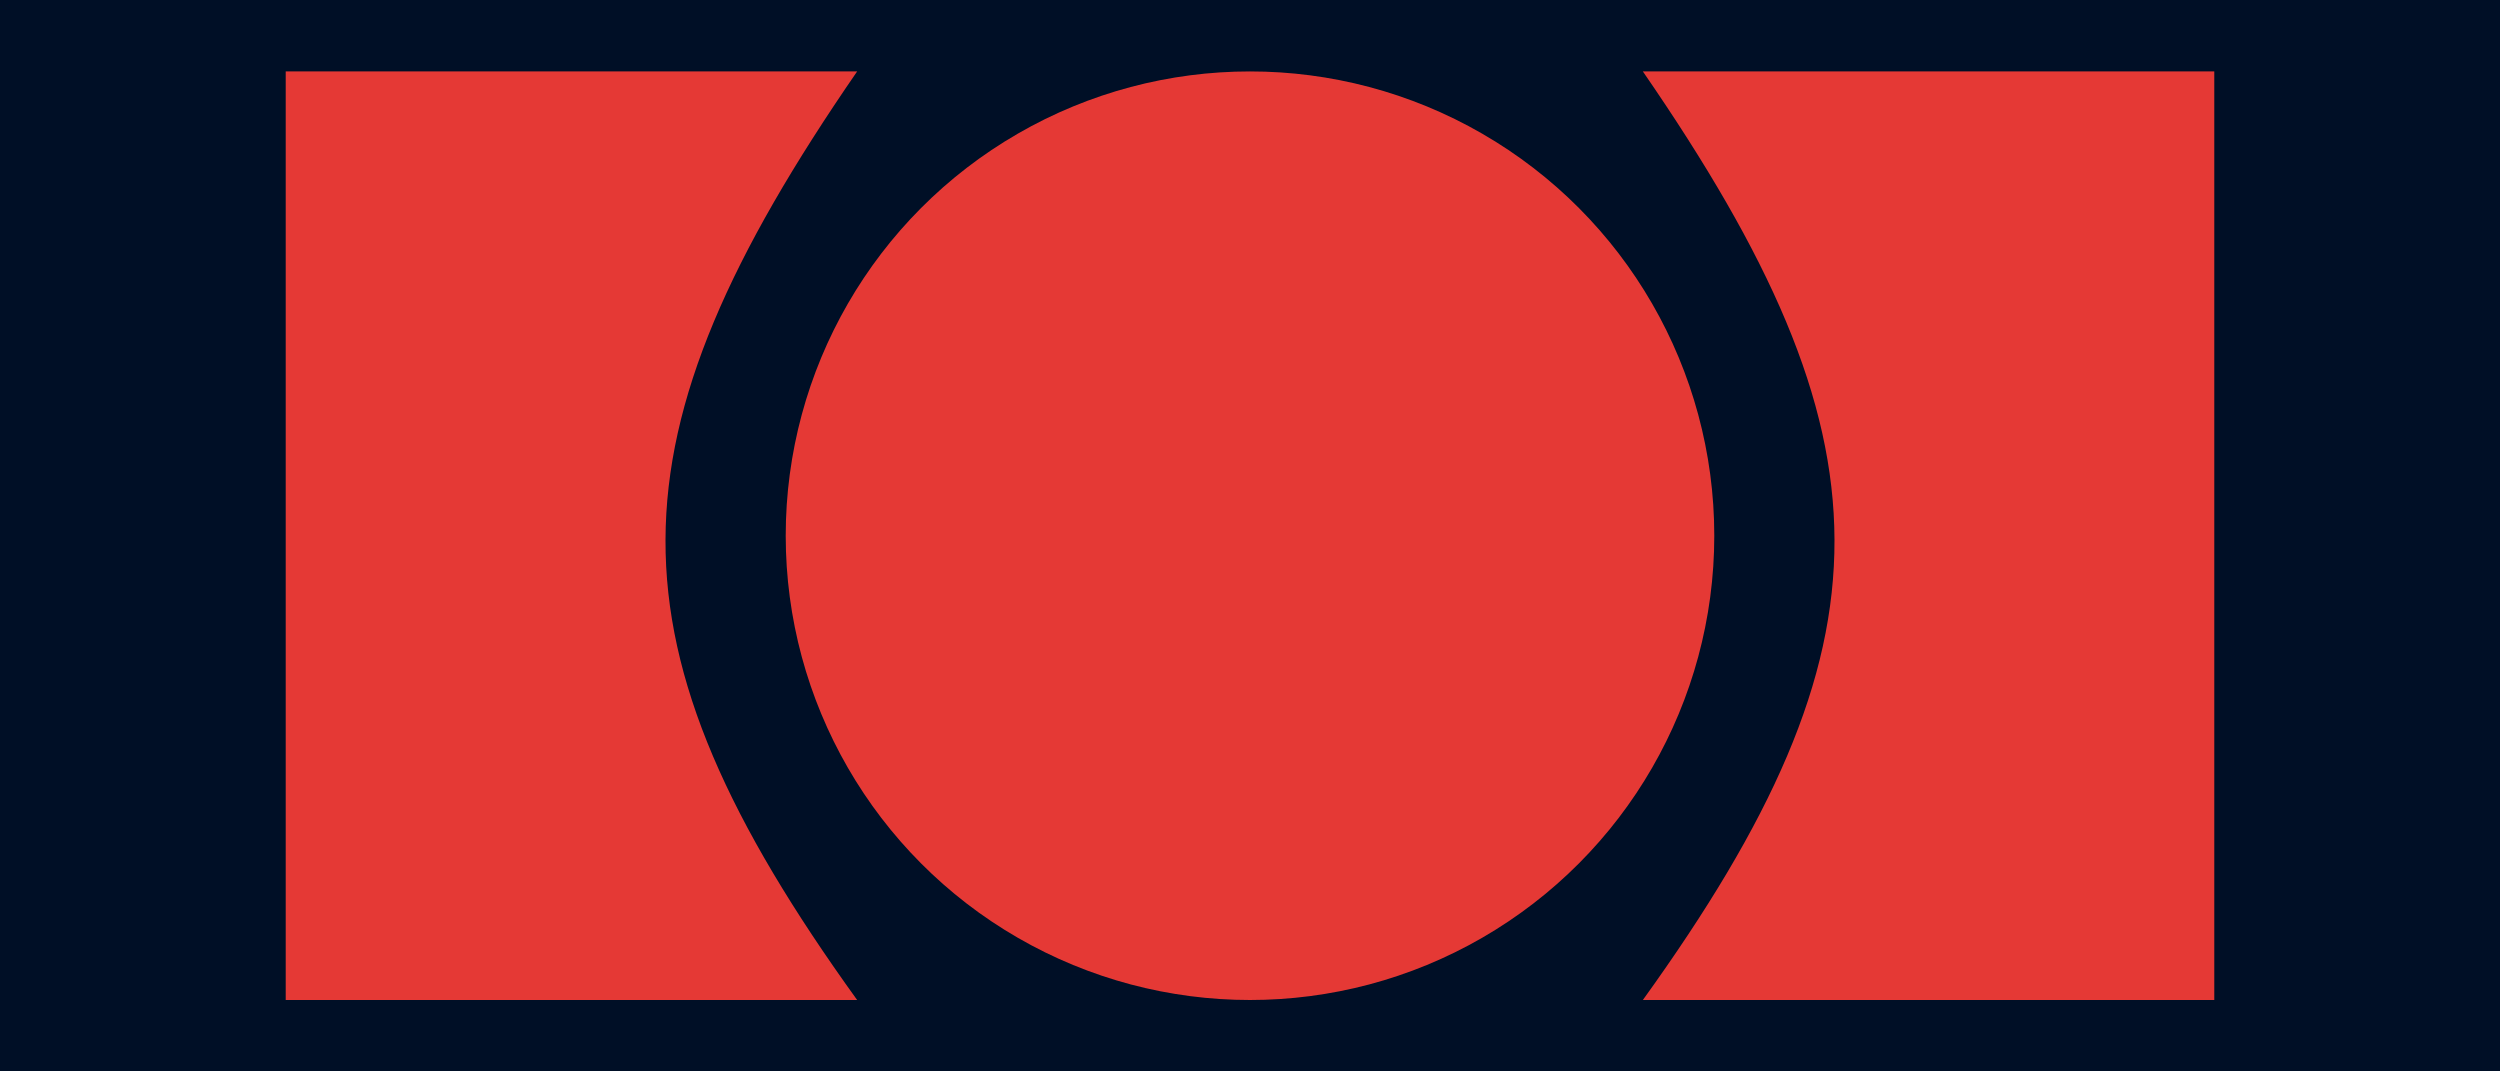 <svg width="70" height="30" viewBox="0 0 70 30" fill="none" xmlns="http://www.w3.org/2000/svg">
<rect width="70" height="30" fill="#000F26"/>
<path d="M8 2H24C16.895 12.309 16.796 18.002 24 28H8V2Z" fill="#E53935"/>
<path d="M62 2H46C53.105 12.309 53.204 18.002 46 28H62V2Z" fill="#E53935"/>
<circle cx="35" cy="15" r="13" fill="#E53935"/>
</svg>
